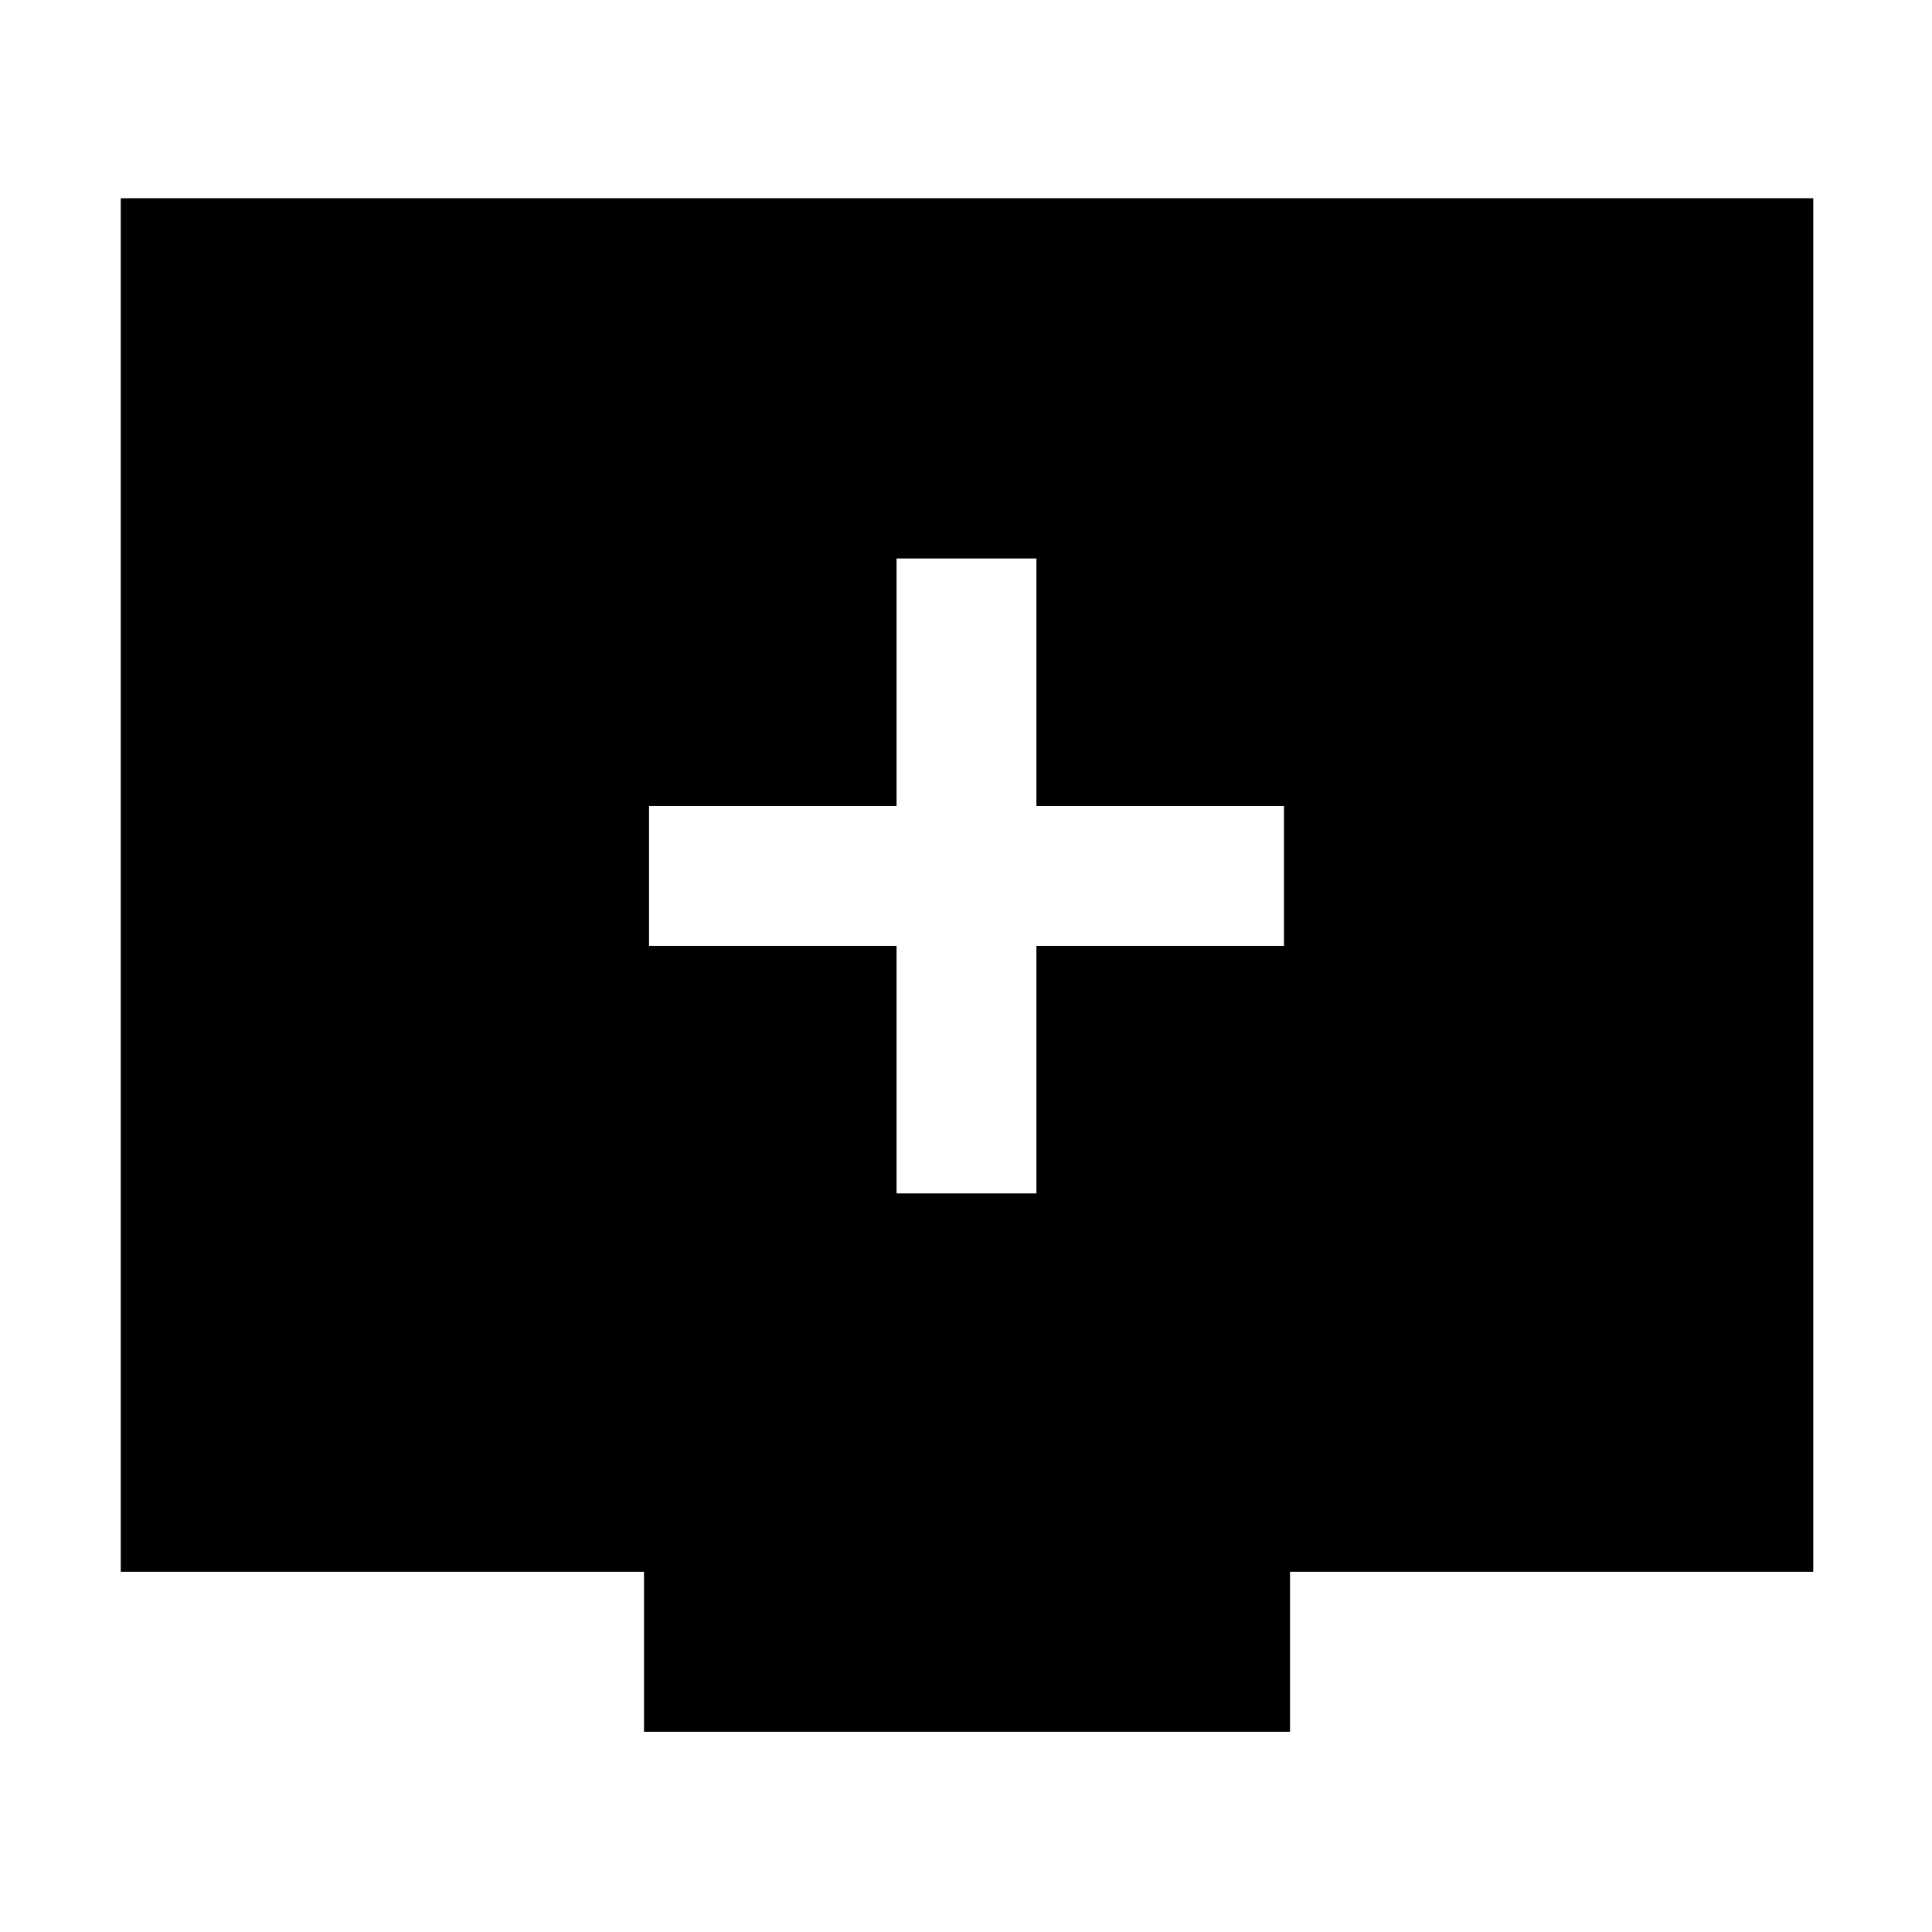 <svg xmlns="http://www.w3.org/2000/svg" height="48" viewBox="0 -960 960 960" width="48"><path d="M445.5-367H515v-123h123v-69.5H515v-123h-69.5v123h-123v69.5h123v123ZM320-99.5V-179H60v-682.5h841V-179H641v79.5H320Z"/></svg>